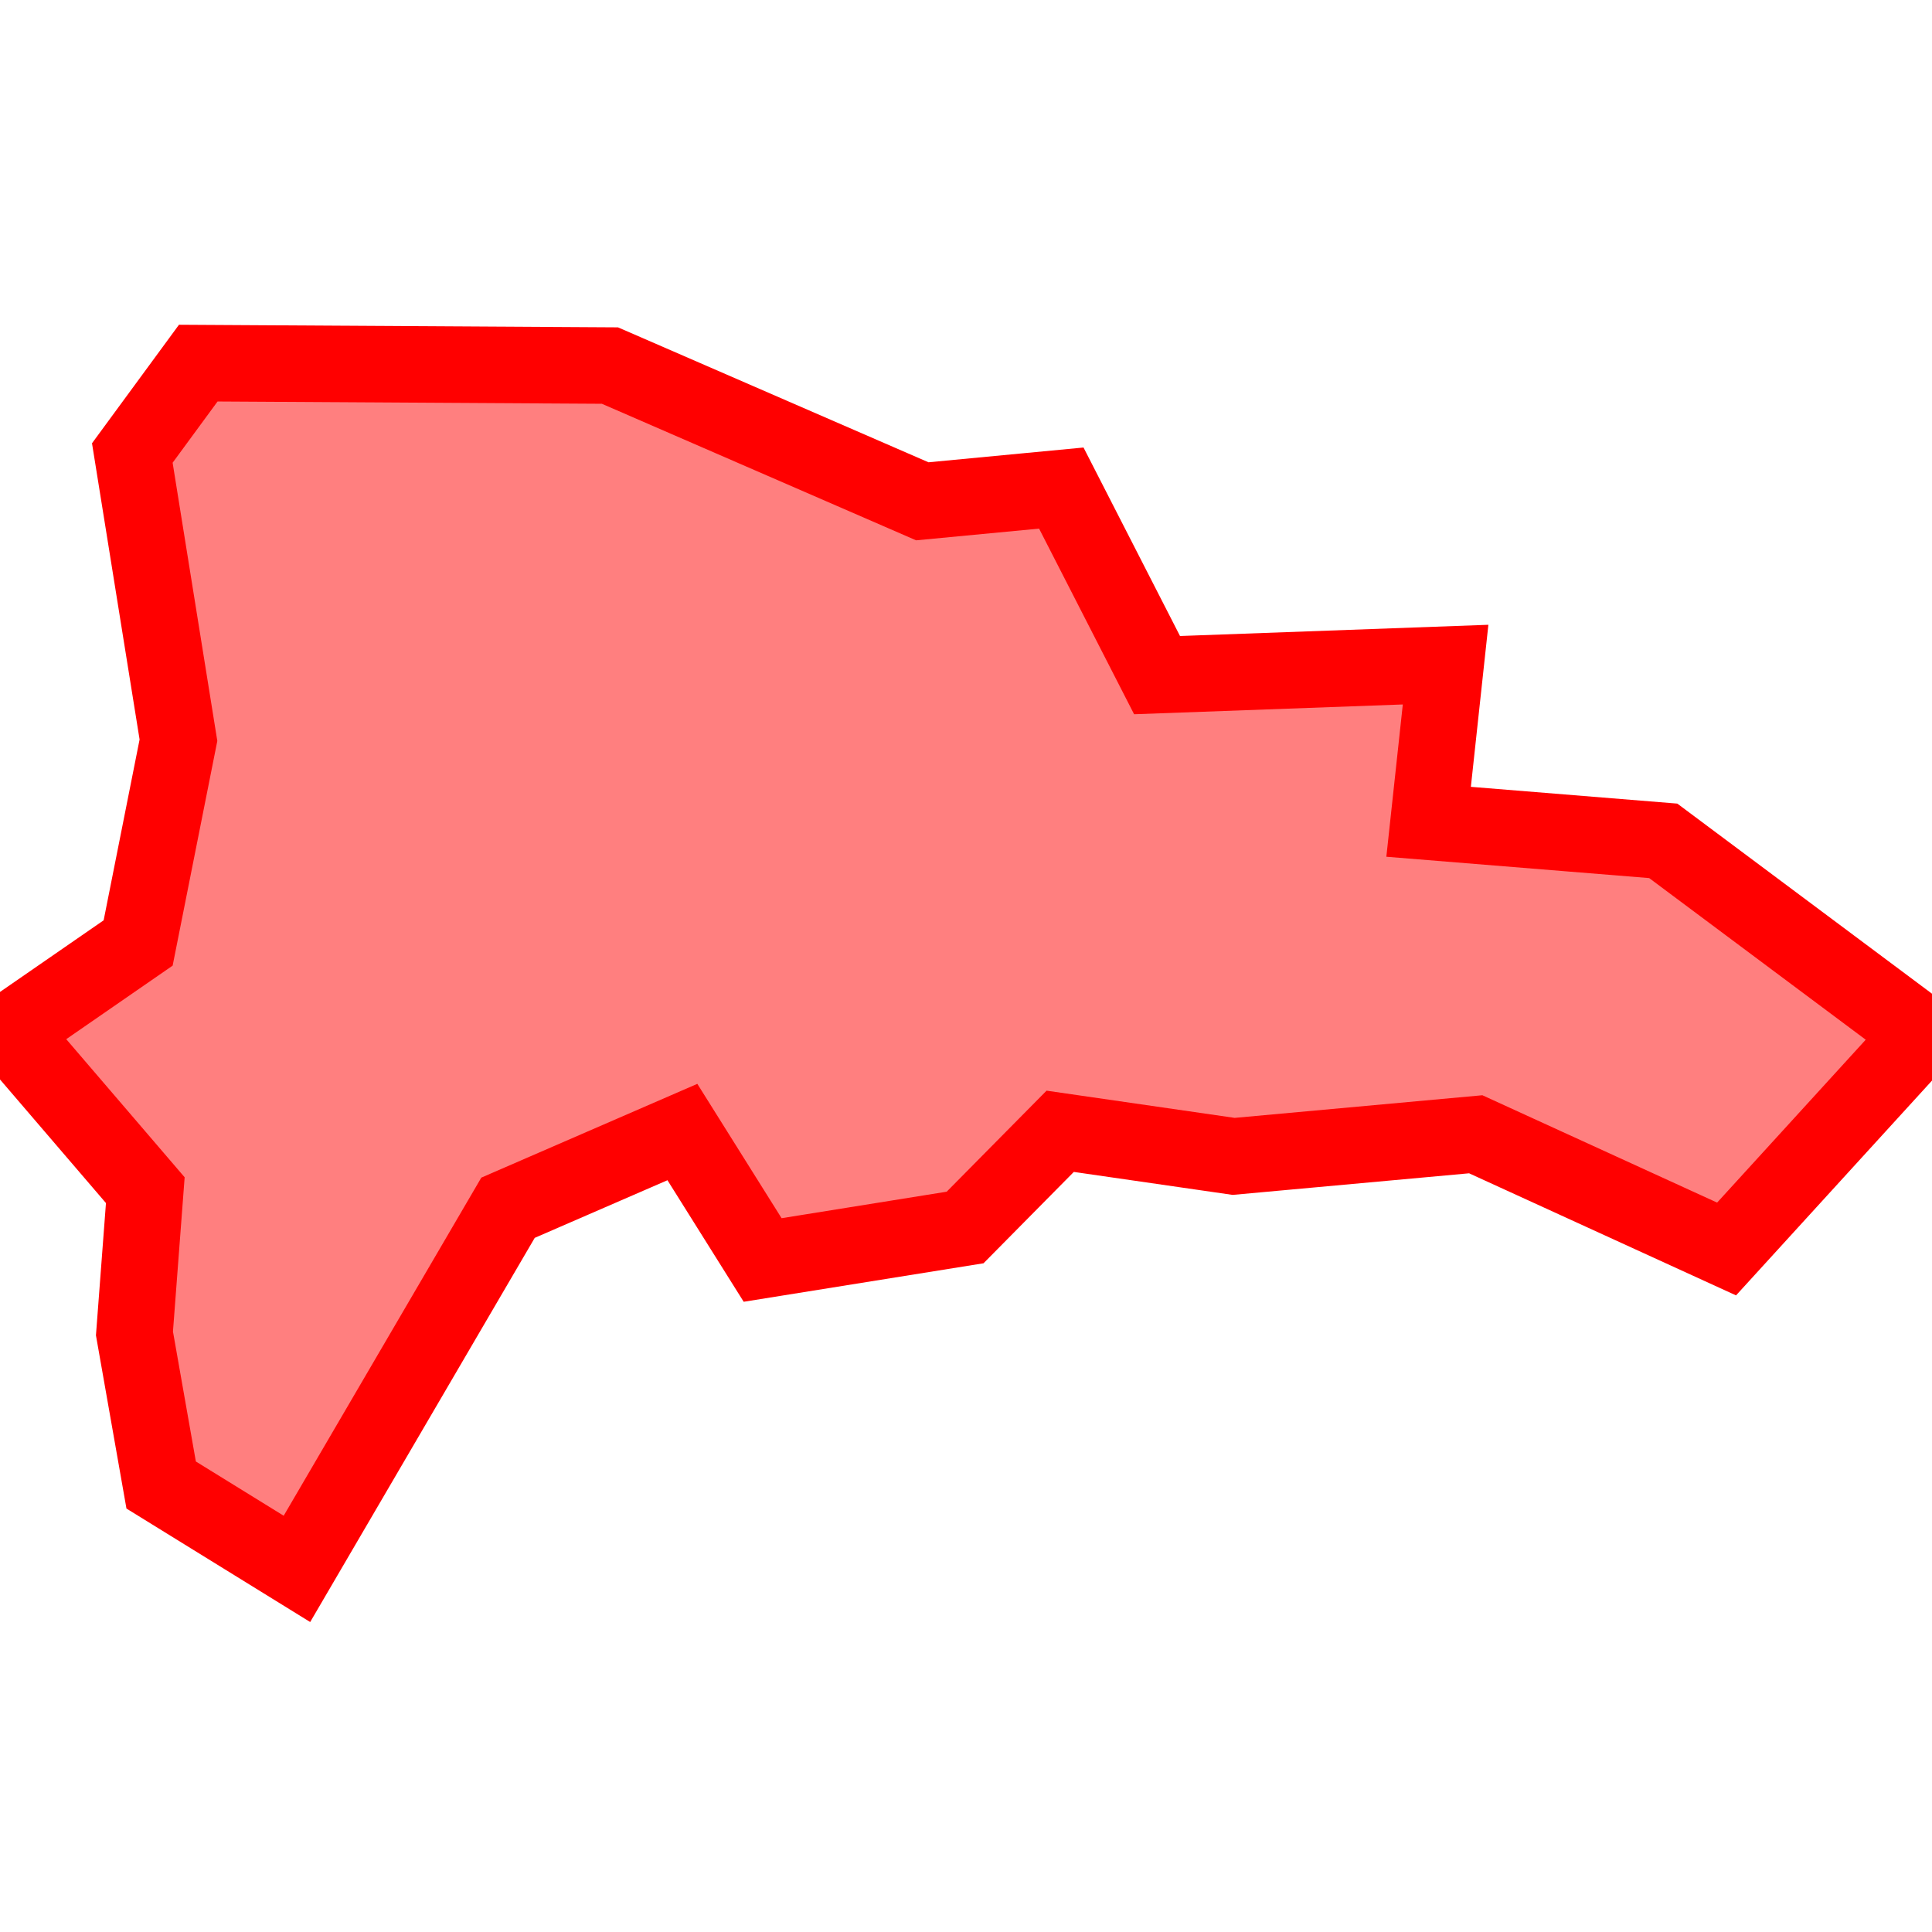 <?xml version="1.0" encoding="UTF-8"?>
<svg xmlns="http://www.w3.org/2000/svg" xmlns:xlink="http://www.w3.org/1999/xlink"
     width="101" height="101" viewBox="-50.5 -50.5 101 101">
<defs>
</defs>
<path d="M-43.583,-26.818 L-43.583,-26.818 L-40.135,-31.517 L-18.614,-31.389 L-2.284,-24.293 L4.982,-24.985 L9.988,-15.206 L25.072,-15.755 L24.184,-7.539 L36.45,-6.543 L50,3.571 L39.761,14.794 L26.648,8.797 L13.993,9.953 L4.924,8.641 L-0.047,13.67 L-10.631,15.369 L-14.826,8.68 L-23.942,12.638 L-34.977,31.517 L-42.075,27.133 L-43.471,19.209 L-42.904,11.719 L-50,3.442 L-43.278,-1.204 L-41.171,-11.803 L-43.583,-26.818 Z" stroke-width="4" stroke="#ff0000" fill="#ff0000" fill-opacity="0.5" />
</svg>